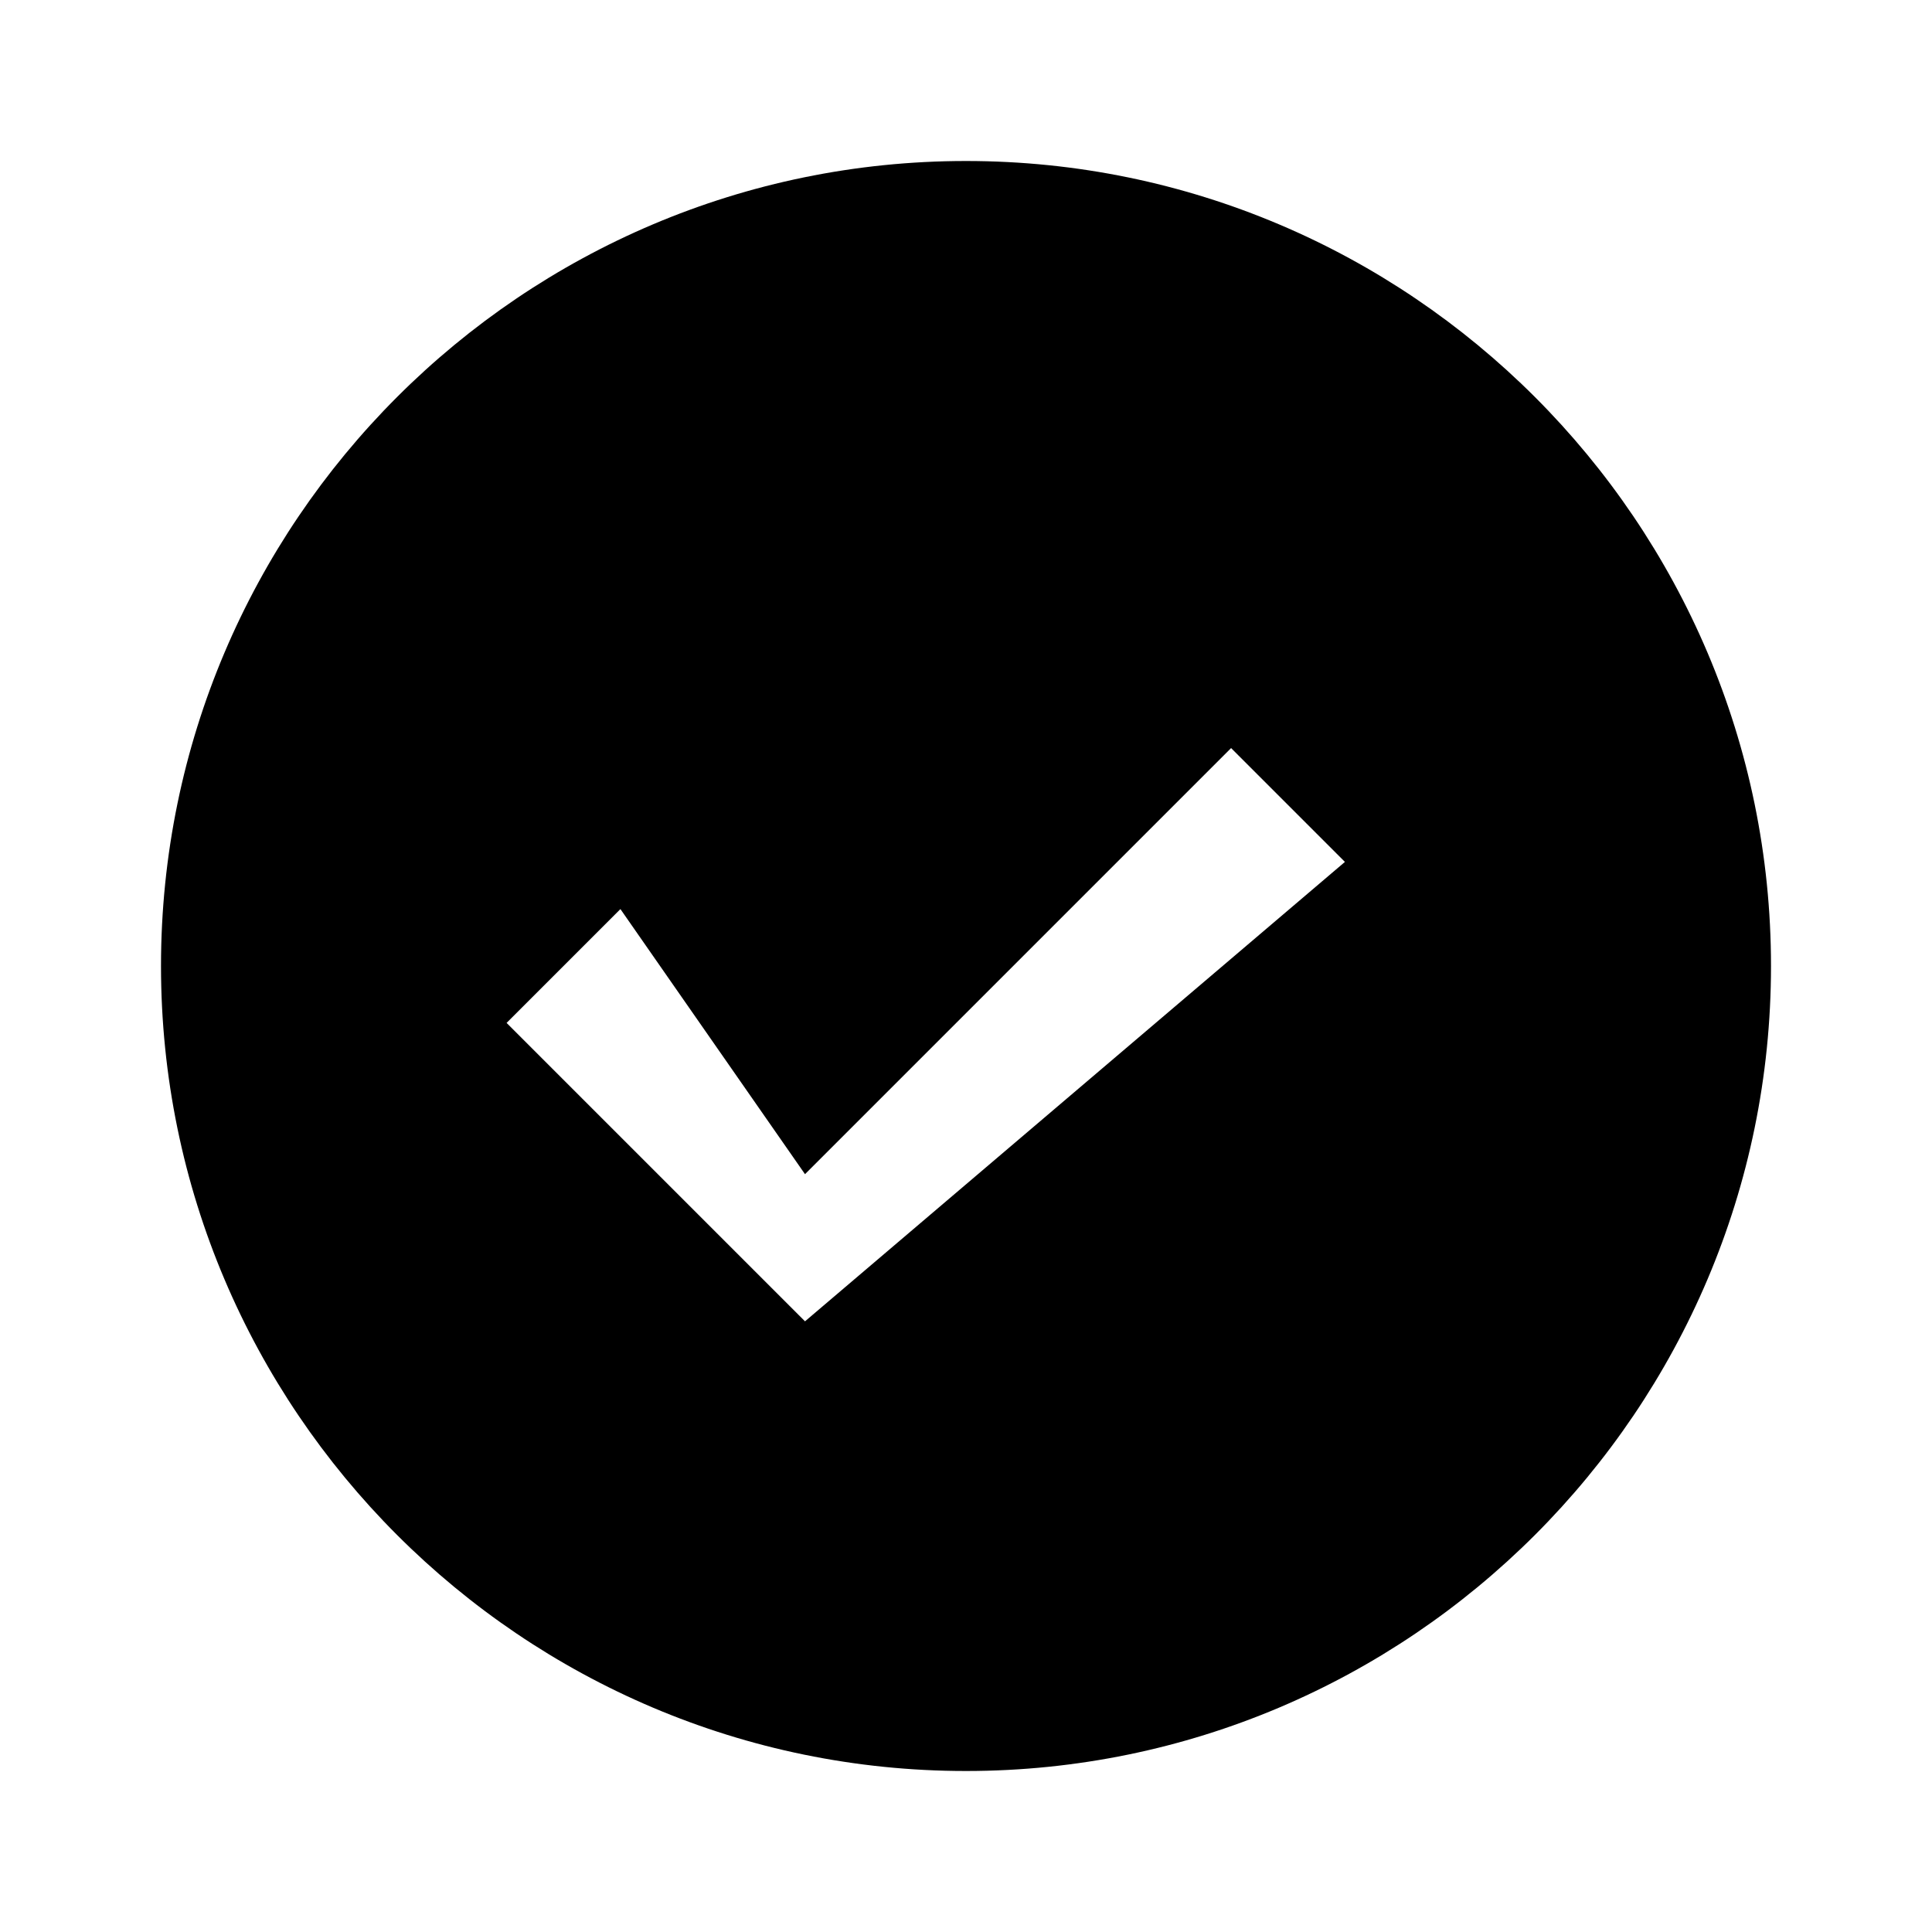 <svg xmlns="http://www.w3.org/2000/svg" class="icon icon-peacockfeather" viewBox="0 0 24 24">
    <path d="M12 2C6.486 2 2 6.486 2 12s4.486 10 10 10 10-4.486 10-10S17.514 2 12 2zm-2 14.414l-3.707-3.707 1.414-1.414L10 14.586l5.293-5.293 1.414 1.414L10 16.414z"></path>
</svg>